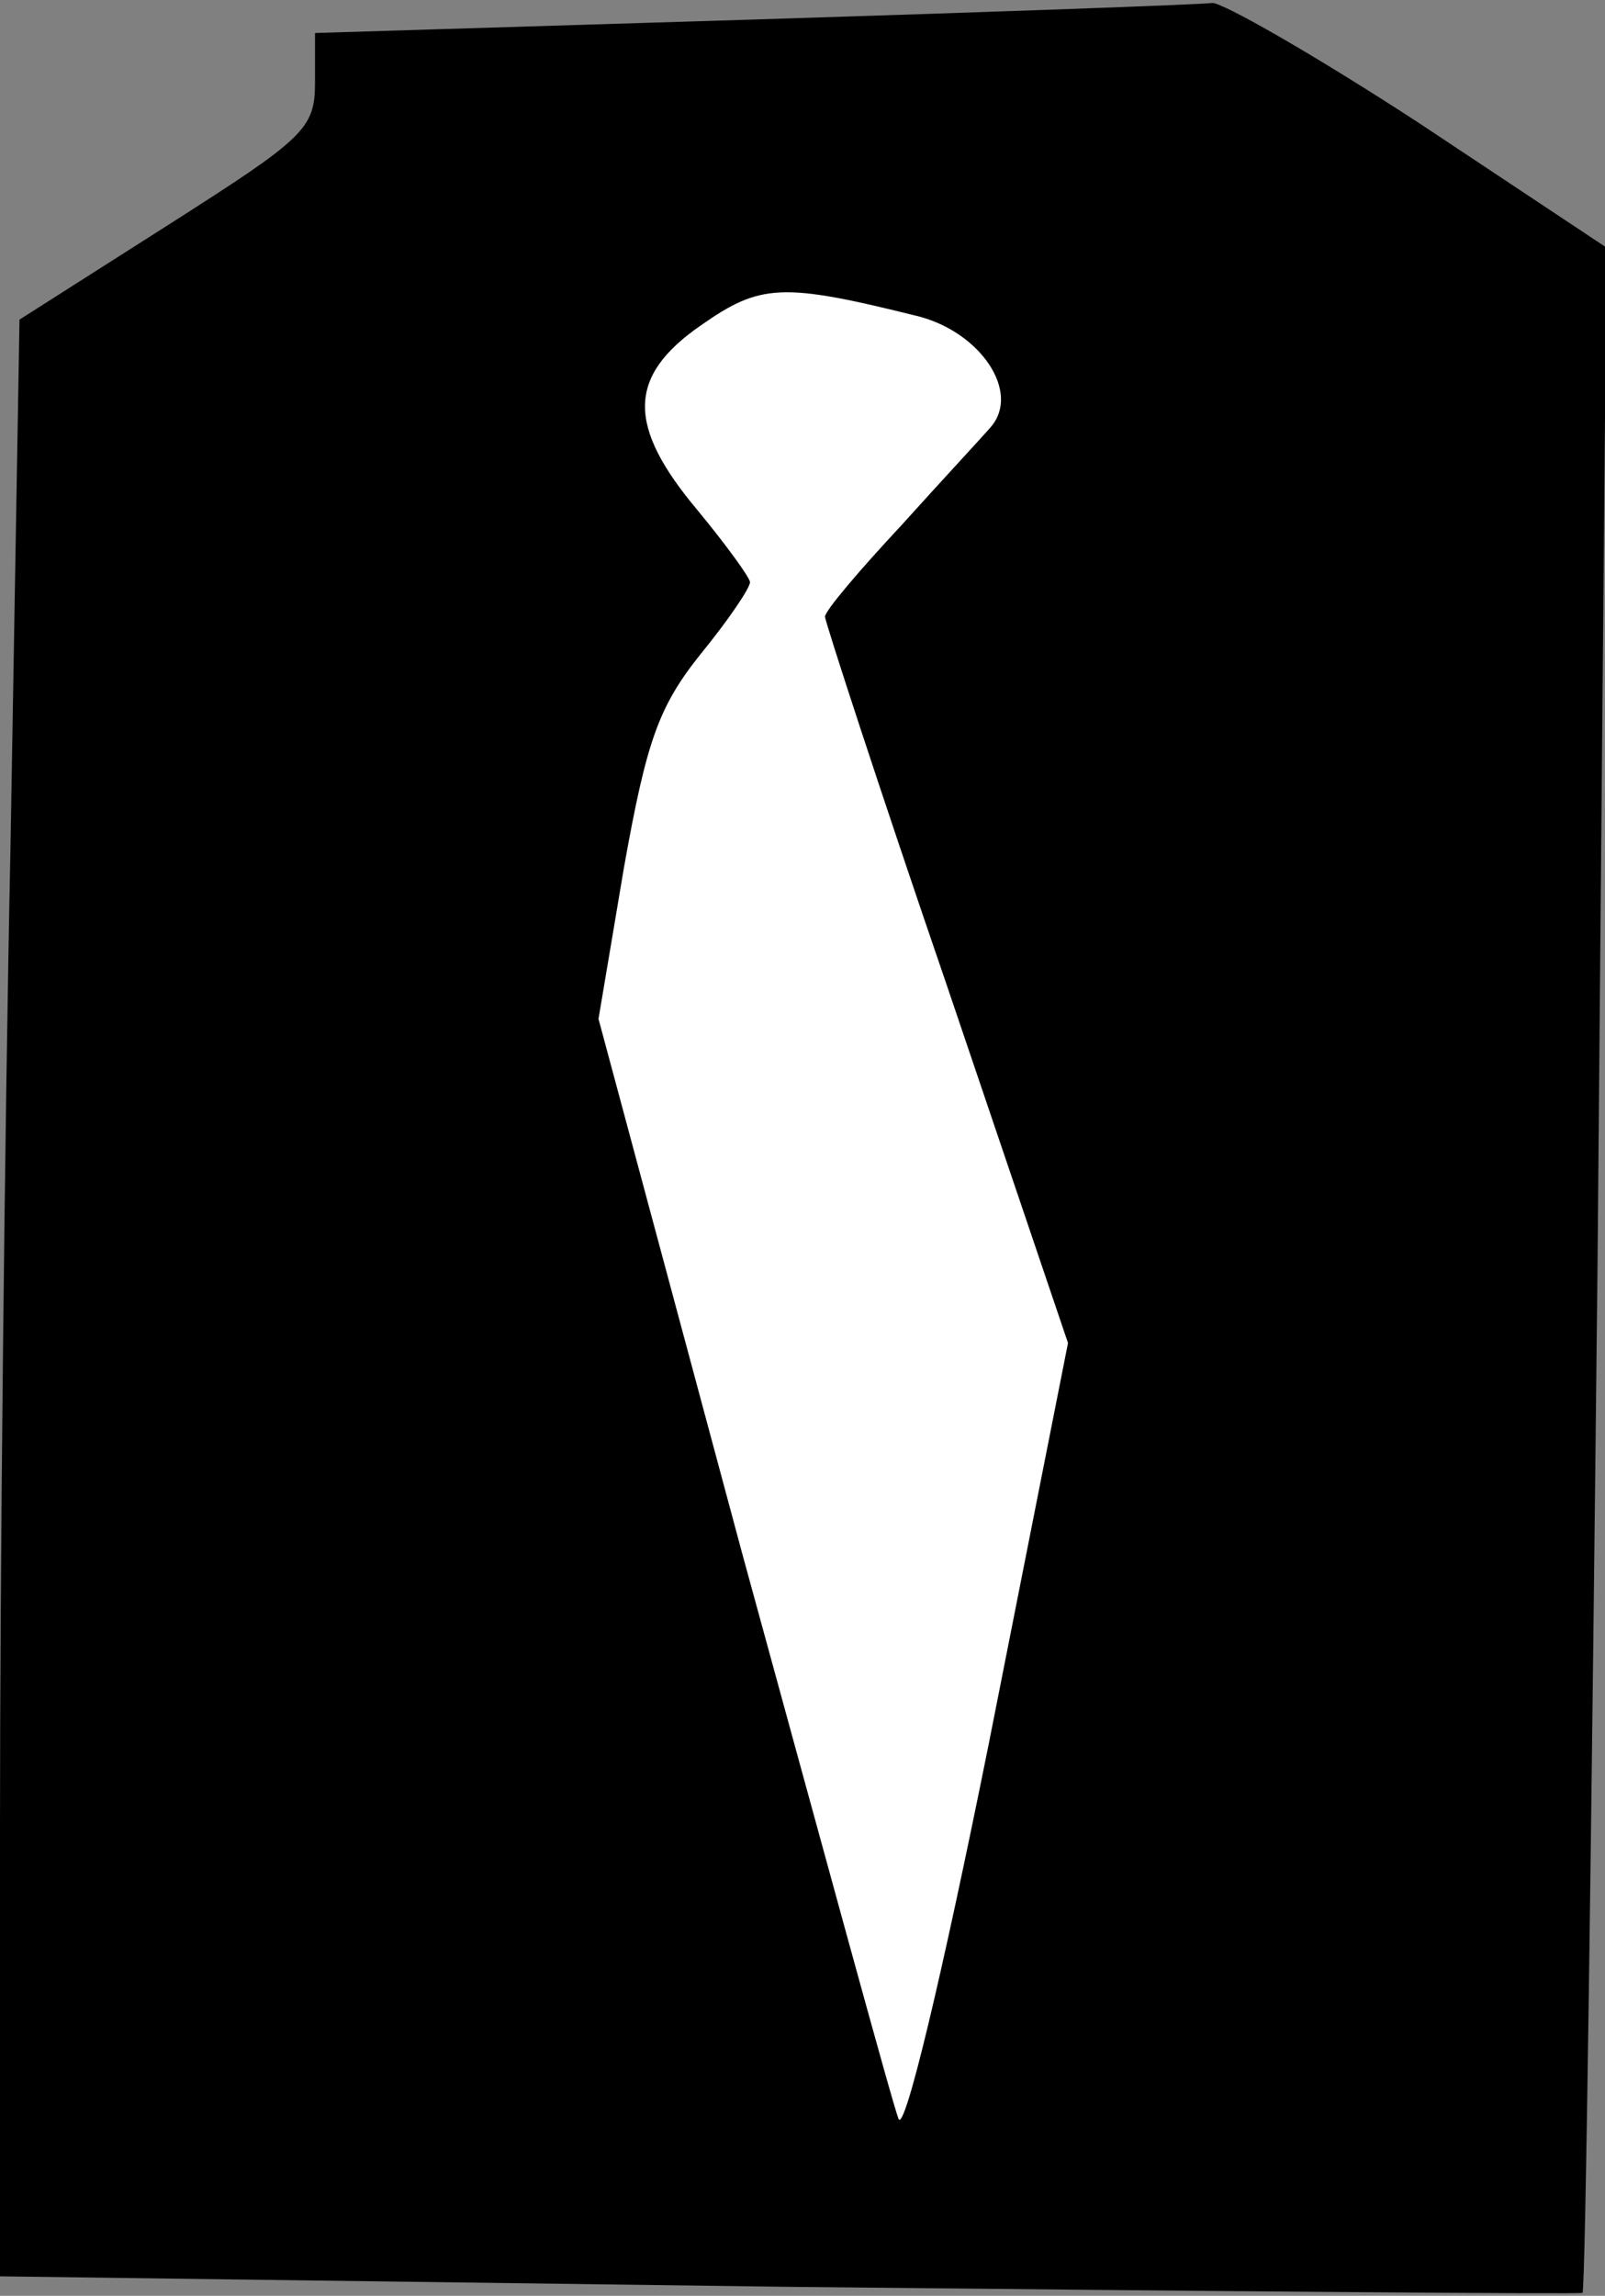 <?xml version="1.0" standalone="no"?>
<!DOCTYPE svg PUBLIC "-//W3C//DTD SVG 20010904//EN"
 "http://www.w3.org/TR/2001/REC-SVG-20010904/DTD/svg10.dtd">
<svg version="1.0" xmlns="http://www.w3.org/2000/svg"
 width="107pt" height="153pt" viewBox="0 0 107 153"
 preserveAspectRatio="xMidYMid meet">
<rect x="0" y="0" width="107" height="153" fill="#808080" stroke="none"/>
<g transform="translate(0,153) scale(0.1,-0.1)"
fill="#000000" stroke="none">
<path fill="#000000" stroke="none" d="M503 1517 l-293 -9 0 -33 c0 -31 -7
-37 -98 -95 l-99 -63 -6 -351 c-4 -193 -7 -486 -7 -652 l0 -301 526 -7 c290
-3 528 -5 529 -4 2 2 6 309 10 683 l6 680 -125 83 c-69 45 -132 81 -138 80 -7
-1 -145 -6 -305 -11z"/>
<path fill="#ffffff" stroke="none" d="M613 1319 c41 -11 67 -50 48 -73 -5 -6
-33 -36 -60 -66 -28 -30 -51 -57 -51 -61 0 -3 36 -114 81 -245 l81 -239 -53
-268 c-31 -154 -56 -259 -60 -249 -4 10 -50 179 -104 376 l-96 357 17 101 c15
84 23 107 51 142 18 22 33 44 33 48 0 3 -16 25 -35 48 -47 56 -47 89 2 123 40
28 54 29 146 6z"/>
</g>
</svg>
